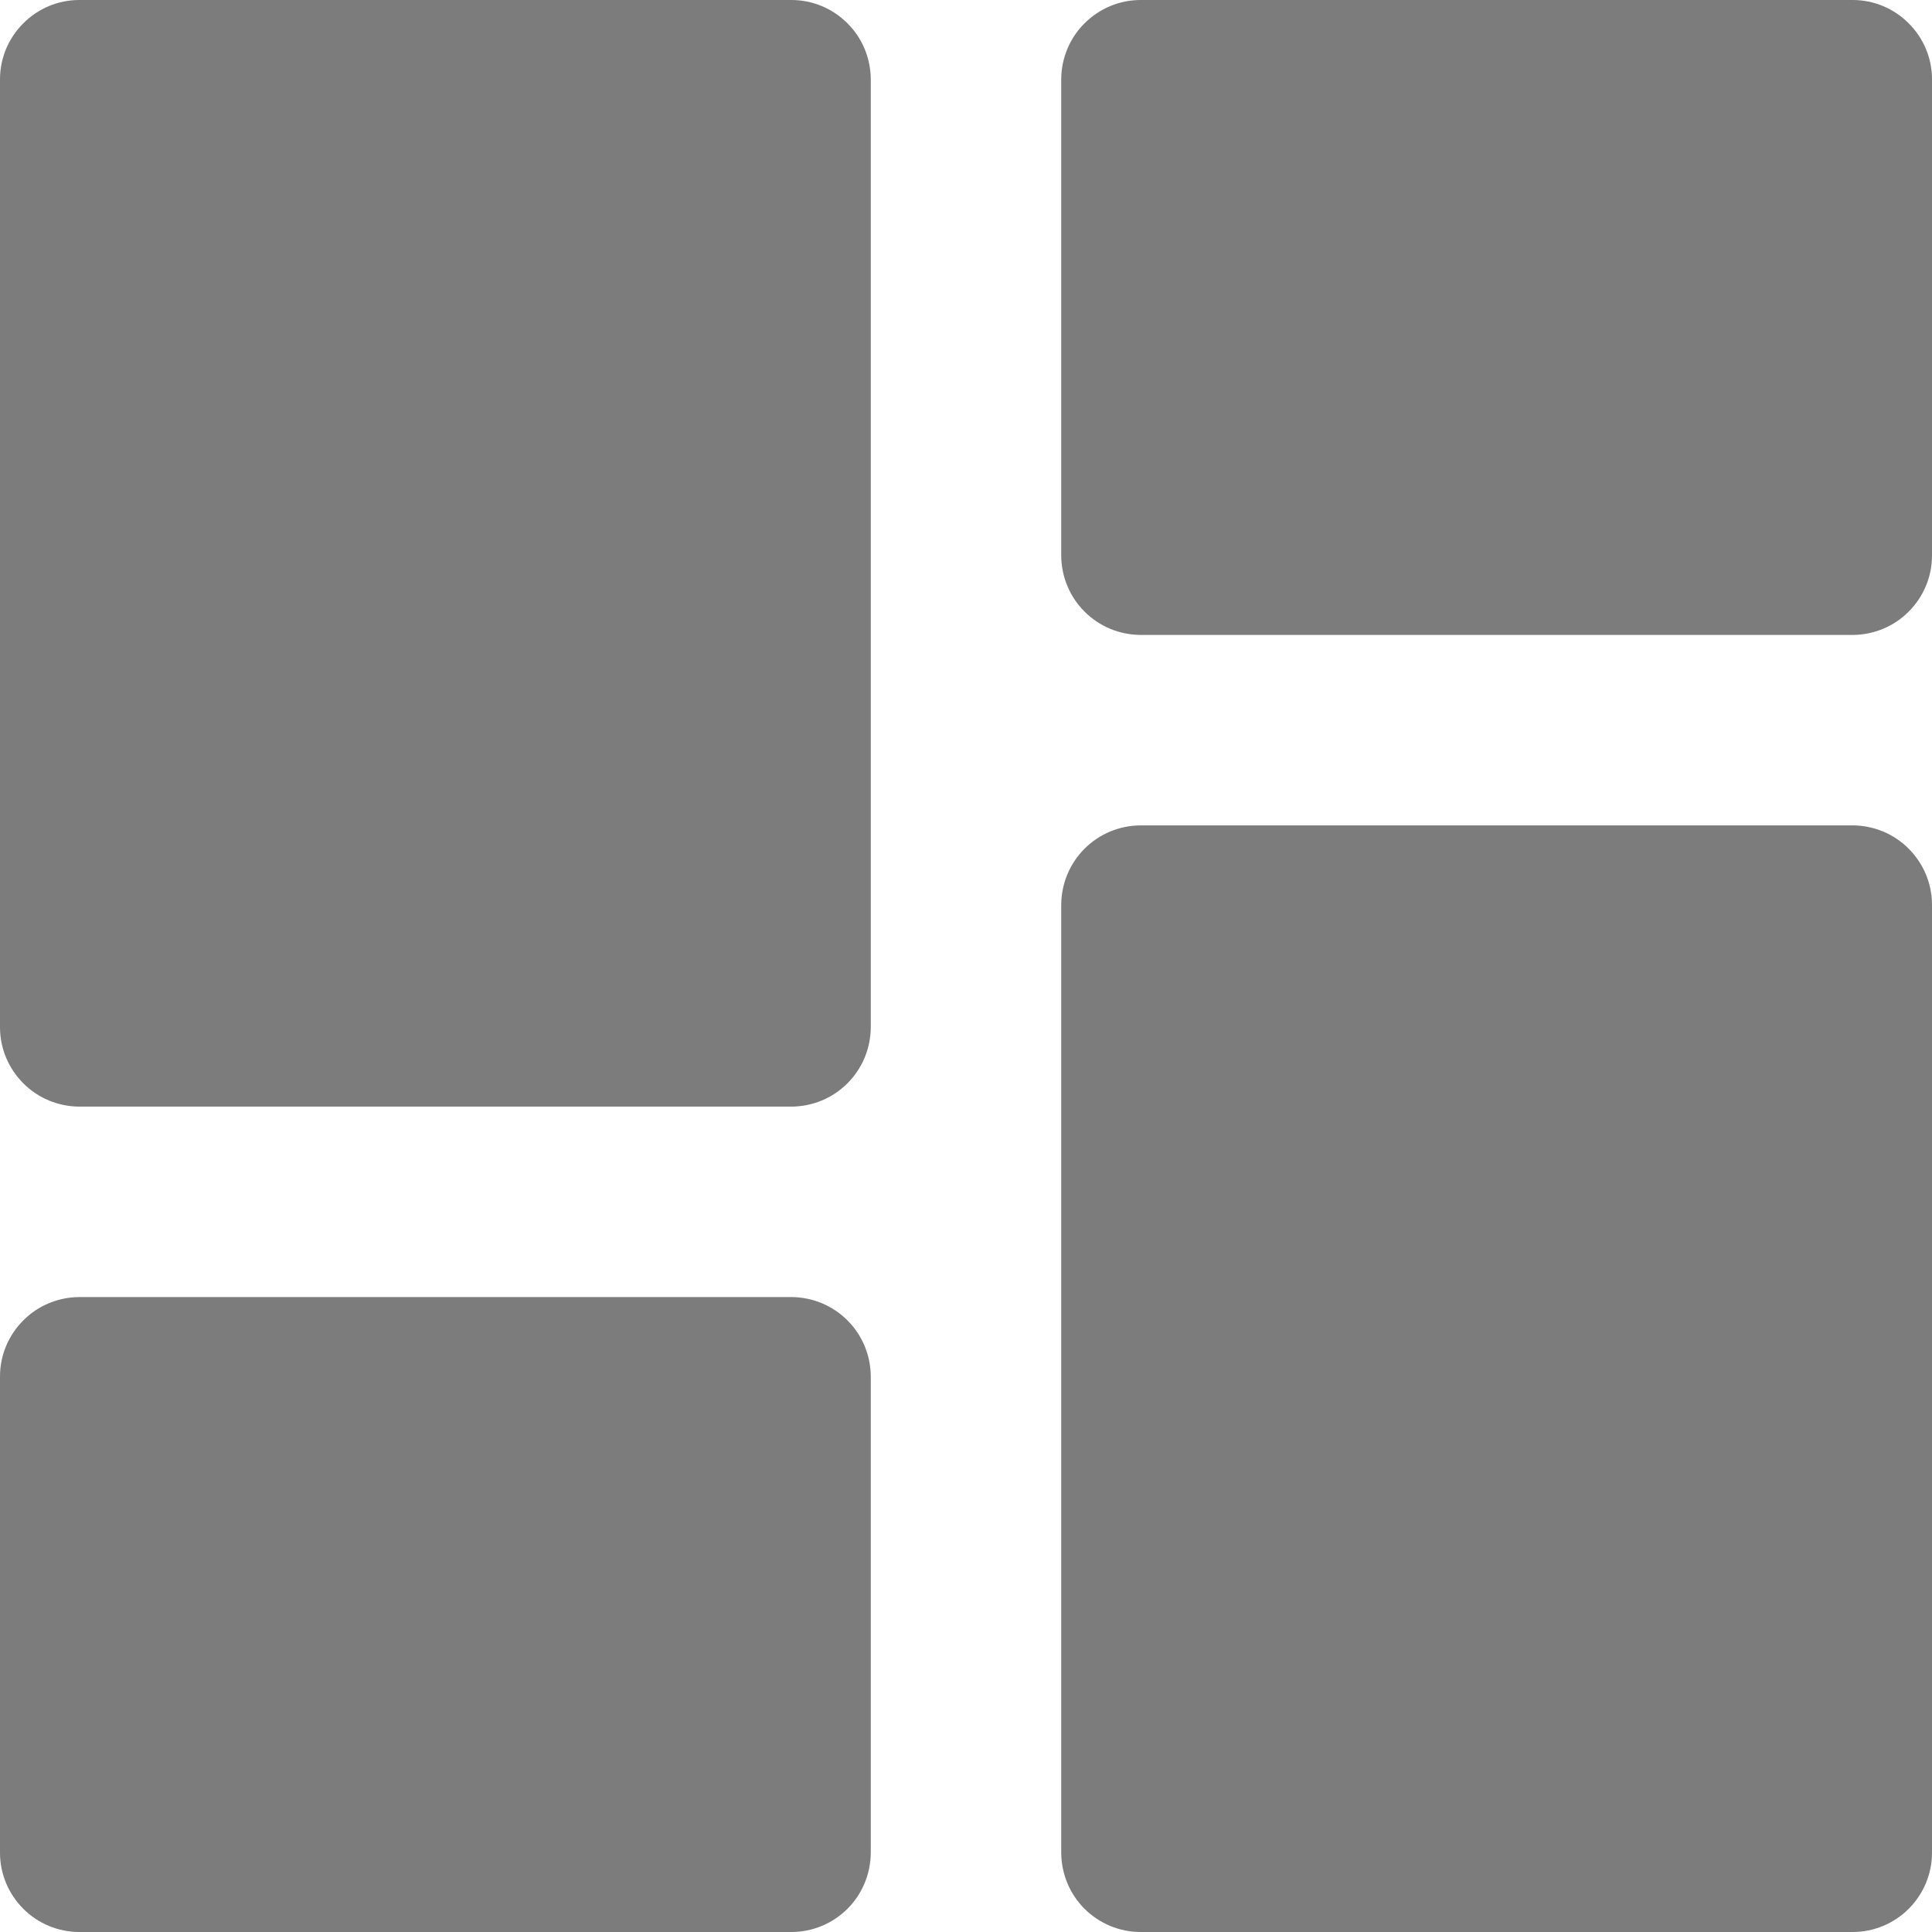 <svg width="14" height="14" viewBox="0 0 14 14" fill="none" xmlns="http://www.w3.org/2000/svg">
<path id="Vector" fill-rule="evenodd" clip-rule="evenodd" d="M0.574 8.019H5.735C5.888 8.018 6.033 7.958 6.141 7.85C6.249 7.742 6.309 7.597 6.31 7.444V0.574C6.309 0.422 6.249 0.276 6.141 0.169C6.033 0.061 5.888 0 5.735 0H0.574C0.422 0 0.276 0.061 0.169 0.169C0.061 0.276 0 0.422 0 0.574V7.444C0 7.597 0.061 7.742 0.169 7.85C0.276 7.958 0.422 8.018 0.574 8.019ZM13.426 0H8.265C8.112 0 7.967 0.061 7.859 0.169C7.751 0.276 7.691 0.422 7.69 0.574V4.026C7.691 4.179 7.751 4.324 7.859 4.432C7.967 4.54 8.112 4.6 8.265 4.601H13.426C13.578 4.6 13.724 4.54 13.831 4.432C13.939 4.324 14 4.179 14 4.026V0.574C14 0.422 13.939 0.276 13.831 0.169C13.724 0.061 13.578 0 13.426 0ZM13.426 5.981H8.265C8.112 5.982 7.967 6.042 7.859 6.15C7.751 6.258 7.691 6.404 7.69 6.556V13.426C7.691 13.578 7.751 13.724 7.859 13.832C7.967 13.939 8.112 14 8.265 14H13.426C13.578 14 13.724 13.939 13.831 13.832C13.939 13.724 14 13.578 14 13.426V6.556C14 6.404 13.939 6.258 13.831 6.15C13.724 6.042 13.578 5.982 13.426 5.981ZM0.574 14H5.735C5.888 14 6.033 13.939 6.141 13.832C6.249 13.724 6.309 13.578 6.31 13.426V9.974C6.309 9.821 6.249 9.676 6.141 9.568C6.033 9.46 5.888 9.4 5.735 9.399H0.574C0.422 9.4 0.276 9.46 0.169 9.568C0.061 9.676 0 9.821 0 9.974V13.426C0 13.578 0.061 13.724 0.169 13.832C0.276 13.939 0.422 14 0.574 14Z" fill="#7C7C7C"/>
</svg>
